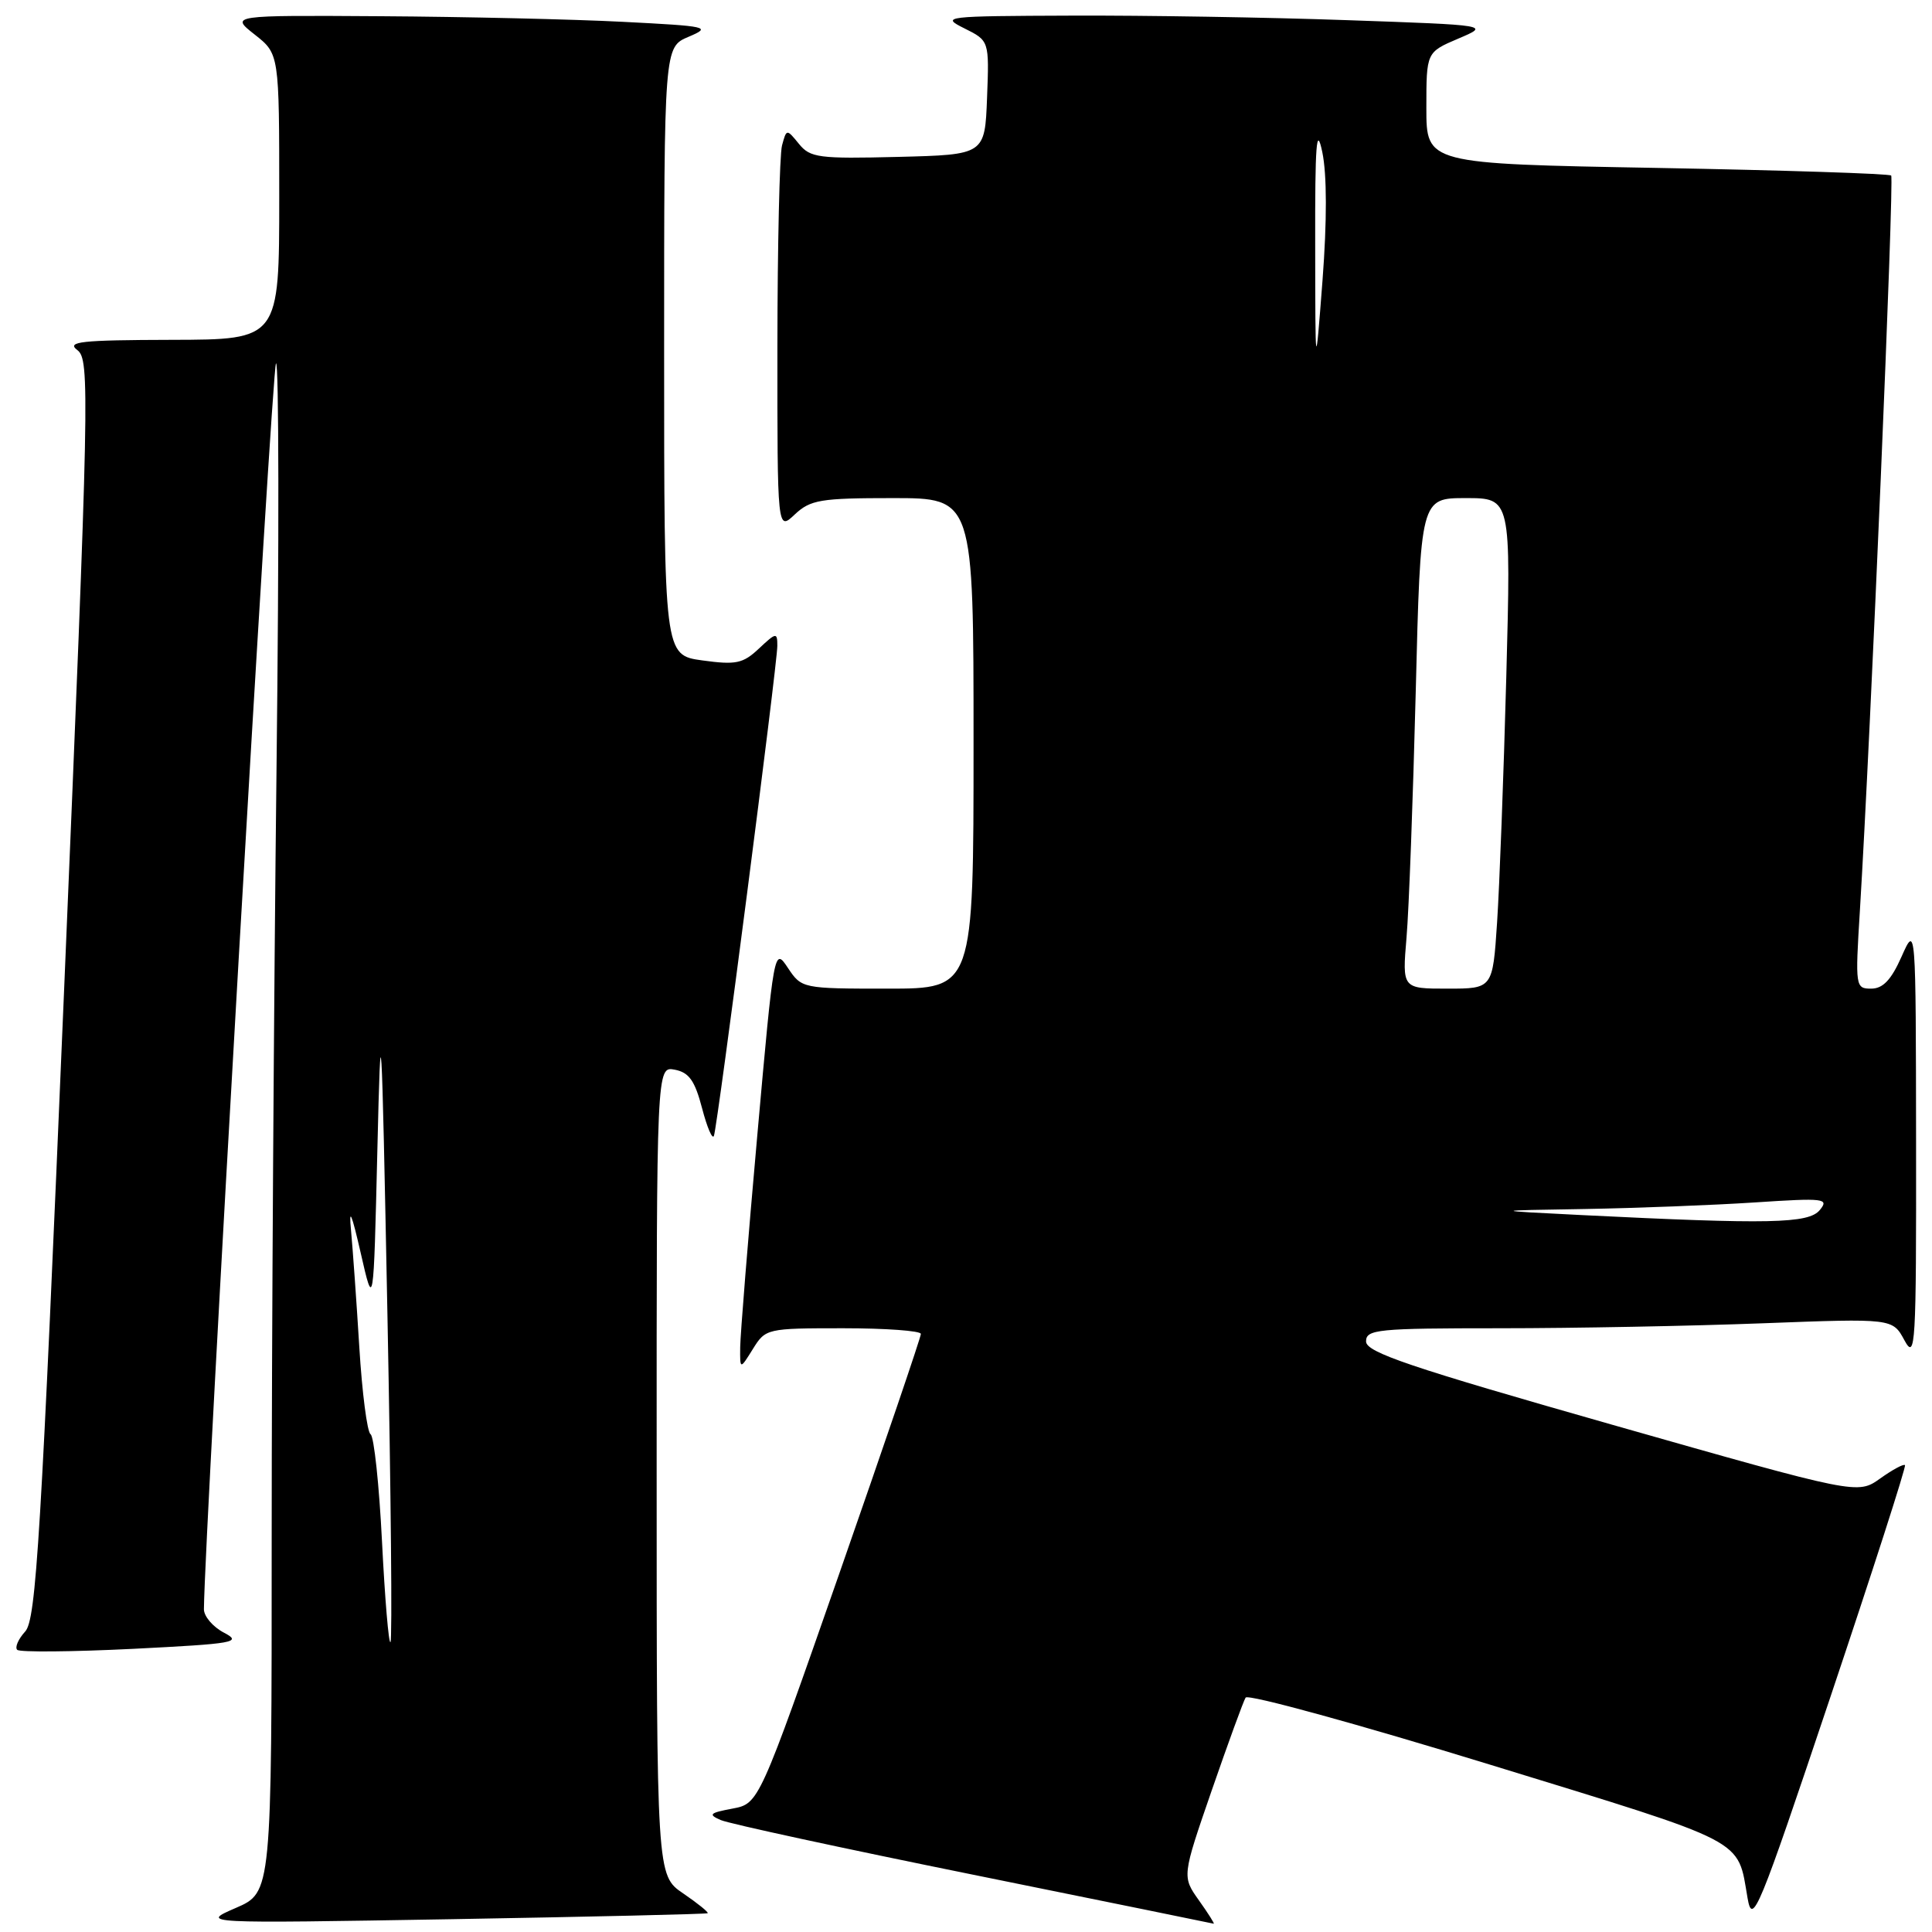 <?xml version="1.0" encoding="UTF-8" standalone="no"?>
<!DOCTYPE svg PUBLIC "-//W3C//DTD SVG 1.1//EN" "http://www.w3.org/Graphics/SVG/1.1/DTD/svg11.dtd" >
<svg xmlns="http://www.w3.org/2000/svg" xmlns:xlink="http://www.w3.org/1999/xlink" version="1.1" viewBox="0 0 256 256">
 <g >
 <path fill="currentColor"
d=" M 93.77 253.51 C 93.92 253.39 92.46 252.21 90.53 250.89 C 87.01 248.50 87.01 248.50 87.01 194.89 C 87.00 141.28 87.00 141.28 89.41 141.74 C 91.30 142.10 92.07 143.19 93.03 146.85 C 93.70 149.41 94.40 151.05 94.60 150.50 C 95.09 149.15 103.00 88.01 103.00 85.58 C 103.00 83.77 102.85 83.79 100.57 85.93 C 98.45 87.93 97.52 88.12 93.07 87.51 C 88.00 86.81 88.00 86.81 88.00 46.53 C 88.00 6.24 88.00 6.24 91.25 4.87 C 94.32 3.57 93.85 3.47 82.50 2.89 C 75.90 2.55 61.50 2.22 50.50 2.15 C 30.50 2.02 30.50 2.02 33.75 4.58 C 37.00 7.14 37.00 7.14 37.00 26.07 C 37.00 45.00 37.00 45.00 22.75 45.03 C 10.68 45.06 8.77 45.27 10.25 46.39 C 11.92 47.66 11.83 51.81 8.50 131.04 C 5.43 204.01 4.79 214.58 3.34 216.18 C 2.42 217.19 1.95 218.28 2.28 218.61 C 2.61 218.94 9.51 218.88 17.62 218.48 C 31.10 217.80 32.13 217.62 29.68 216.34 C 28.20 215.57 27.01 214.16 27.02 213.22 C 27.11 202.92 36.04 48.64 36.57 48.15 C 36.96 47.79 36.99 71.99 36.64 101.91 C 36.29 131.84 36.00 177.57 36.00 203.54 C 36.00 250.75 36.00 250.75 31.25 252.81 C 26.50 254.87 26.50 254.87 60.00 254.30 C 78.43 253.98 93.62 253.63 93.77 253.51 Z  M 158.88 251.83 C 156.62 248.65 156.62 248.65 160.56 237.24 C 162.73 230.97 164.75 225.43 165.05 224.94 C 165.35 224.44 179.94 228.45 197.48 233.84 C 231.85 244.40 230.18 243.54 231.56 251.50 C 232.21 255.23 232.96 253.41 242.49 225.00 C 248.12 208.22 252.59 194.34 252.42 194.14 C 252.25 193.94 250.77 194.74 249.13 195.91 C 246.14 198.04 246.14 198.04 213.57 188.77 C 186.78 181.14 181.01 179.19 181.01 177.75 C 181.00 176.15 182.51 176.00 198.75 176.00 C 208.51 176.00 224.21 175.70 233.64 175.34 C 250.78 174.69 250.78 174.69 252.35 177.60 C 253.81 180.29 253.92 178.42 253.89 151.50 C 253.86 122.50 253.86 122.50 251.97 126.75 C 250.60 129.84 249.50 131.00 247.94 131.00 C 245.86 131.00 245.82 130.75 246.44 120.75 C 247.87 97.42 251.01 23.68 250.59 23.26 C 250.34 23.01 236.38 22.56 219.57 22.25 C 189.00 21.70 189.00 21.70 189.00 14.31 C 189.00 6.92 189.00 6.92 193.22 5.12 C 197.44 3.33 197.44 3.33 178.47 2.67 C 168.04 2.30 151.62 2.03 142.00 2.07 C 125.11 2.13 124.61 2.18 127.79 3.76 C 131.08 5.40 131.08 5.40 130.79 12.95 C 130.50 20.50 130.50 20.50 119.00 20.79 C 108.49 21.05 107.36 20.91 105.86 19.06 C 104.23 17.06 104.22 17.06 103.62 19.28 C 103.30 20.50 103.02 32.49 103.01 45.92 C 103.00 70.35 103.00 70.35 105.31 68.17 C 107.39 66.22 108.72 66.00 118.31 66.00 C 129.00 66.00 129.00 66.00 129.00 98.50 C 129.00 131.00 129.00 131.00 117.62 131.00 C 106.31 131.00 106.22 130.98 104.40 128.25 C 102.58 125.51 102.56 125.61 100.34 150.50 C 99.11 164.25 98.10 176.85 98.08 178.50 C 98.05 181.50 98.05 181.50 99.76 178.75 C 101.44 176.04 101.61 176.00 111.73 176.00 C 117.38 176.00 122.01 176.34 122.02 176.75 C 122.03 177.16 117.20 191.34 111.30 208.25 C 100.56 238.99 100.56 238.99 97.05 239.65 C 94.01 240.22 93.80 240.43 95.51 241.17 C 96.61 241.65 111.67 244.91 129.00 248.42 C 146.32 251.93 160.64 254.85 160.82 254.90 C 160.99 254.96 160.12 253.57 158.88 251.83 Z  M 50.62 204.30 C 50.24 196.75 49.56 190.33 49.10 190.04 C 48.65 189.74 47.98 184.55 47.61 178.50 C 47.24 172.45 46.74 165.47 46.51 163.00 C 46.21 159.88 46.60 160.79 47.79 166.00 C 49.50 173.50 49.50 173.50 50.00 152.50 C 50.47 132.80 50.55 134.15 51.34 174.33 C 51.80 197.88 51.99 217.35 51.74 217.59 C 51.50 217.83 51.00 211.85 50.62 204.30 Z  M 209.50 161.00 C 197.50 160.40 197.50 160.40 210.00 160.20 C 216.88 160.08 227.00 159.69 232.50 159.33 C 241.75 158.72 242.40 158.80 241.13 160.34 C 239.64 162.14 234.48 162.24 209.50 161.00 Z  M 186.37 124.25 C 186.69 120.54 187.23 105.91 187.59 91.75 C 188.23 66.00 188.23 66.00 194.22 66.00 C 200.22 66.00 200.22 66.00 199.59 89.75 C 199.24 102.81 198.69 117.44 198.37 122.25 C 197.79 131.00 197.79 131.00 191.79 131.00 C 185.80 131.00 185.80 131.00 186.37 124.25 Z  M 174.27 32.50 C 174.24 19.03 174.44 16.47 175.21 20.15 C 175.83 23.12 175.84 29.24 175.24 37.15 C 174.29 49.50 174.29 49.50 174.27 32.50 Z "/>
</g>
</svg>